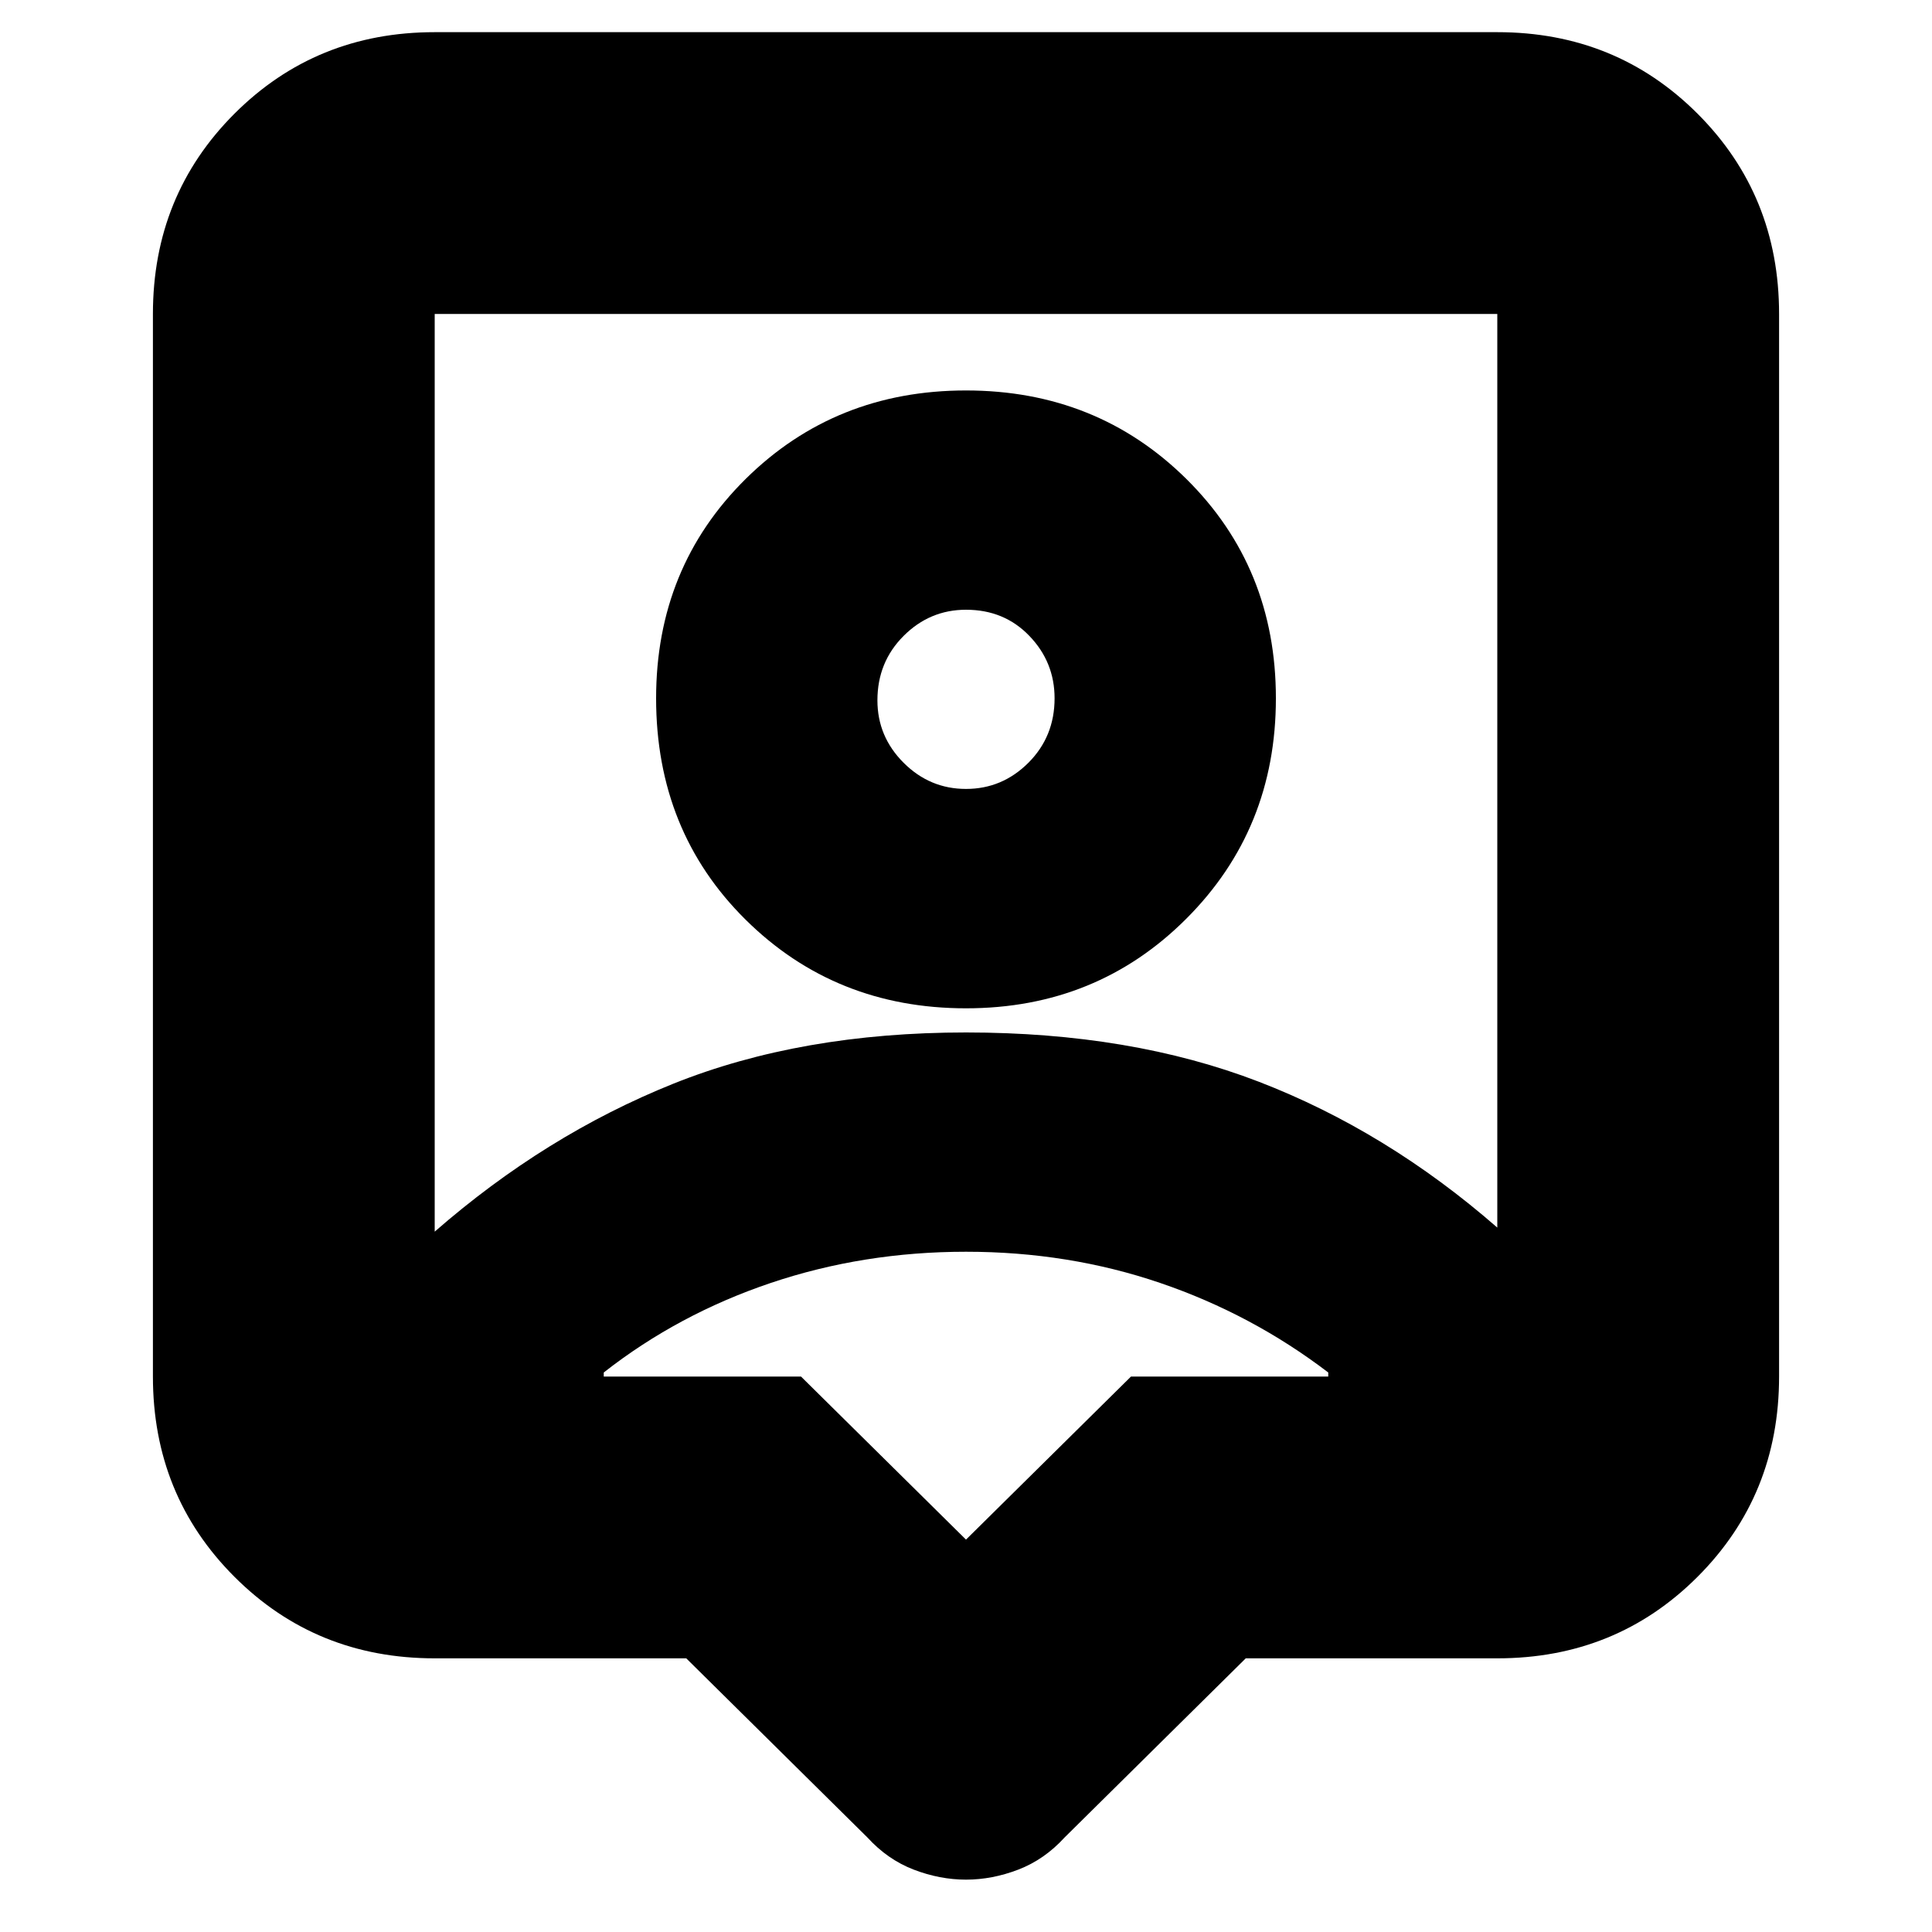 <svg xmlns="http://www.w3.org/2000/svg" height="20" width="20"><path d="M10 19.458Q9.729 19.458 9.458 19.354Q9.188 19.25 8.979 19.021L7.104 17.167H4.5Q3.271 17.167 2.427 16.323Q1.583 15.479 1.583 14.25V3.25Q1.583 2.021 2.427 1.177Q3.271 0.333 4.5 0.333H15.5Q16.729 0.333 17.573 1.177Q18.417 2.021 18.417 3.25V14.25Q18.417 15.479 17.573 16.323Q16.729 17.167 15.5 17.167H12.896L11.021 19.021Q10.812 19.25 10.542 19.354Q10.271 19.458 10 19.458ZM4.5 12.75Q5.646 11.75 6.969 11.219Q8.292 10.688 10 10.688Q11.708 10.688 13.031 11.198Q14.354 11.708 15.5 12.708V3.25Q15.5 3.25 15.5 3.25Q15.5 3.25 15.5 3.25H4.5Q4.5 3.25 4.5 3.25Q4.5 3.25 4.5 3.25ZM10 10.438Q11.354 10.438 12.281 9.51Q13.208 8.583 13.208 7.229Q13.208 5.875 12.281 4.958Q11.354 4.042 10 4.042Q8.646 4.042 7.719 4.958Q6.792 5.875 6.792 7.229Q6.792 8.604 7.719 9.521Q8.646 10.438 10 10.438ZM10 8.167Q9.625 8.167 9.354 7.896Q9.083 7.625 9.083 7.25Q9.083 6.854 9.354 6.583Q9.625 6.312 10 6.312Q10.396 6.312 10.656 6.583Q10.917 6.854 10.917 7.229Q10.917 7.625 10.646 7.896Q10.375 8.167 10 8.167ZM10 15.938 11.708 14.25H13.75Q13.75 14.229 13.75 14.229Q13.75 14.229 13.75 14.208Q12.958 13.604 12.01 13.281Q11.062 12.958 10 12.958Q8.938 12.958 7.979 13.281Q7.021 13.604 6.25 14.208Q6.25 14.229 6.25 14.229Q6.25 14.229 6.25 14.25H8.292ZM10 8Q10 8 10 8Q10 8 10 8Q10 8 10 8Q10 8 10 8Q10 8 10 8Q10 8 10 8Q10 8 10 8Q10 8 10 8Z"/></svg>